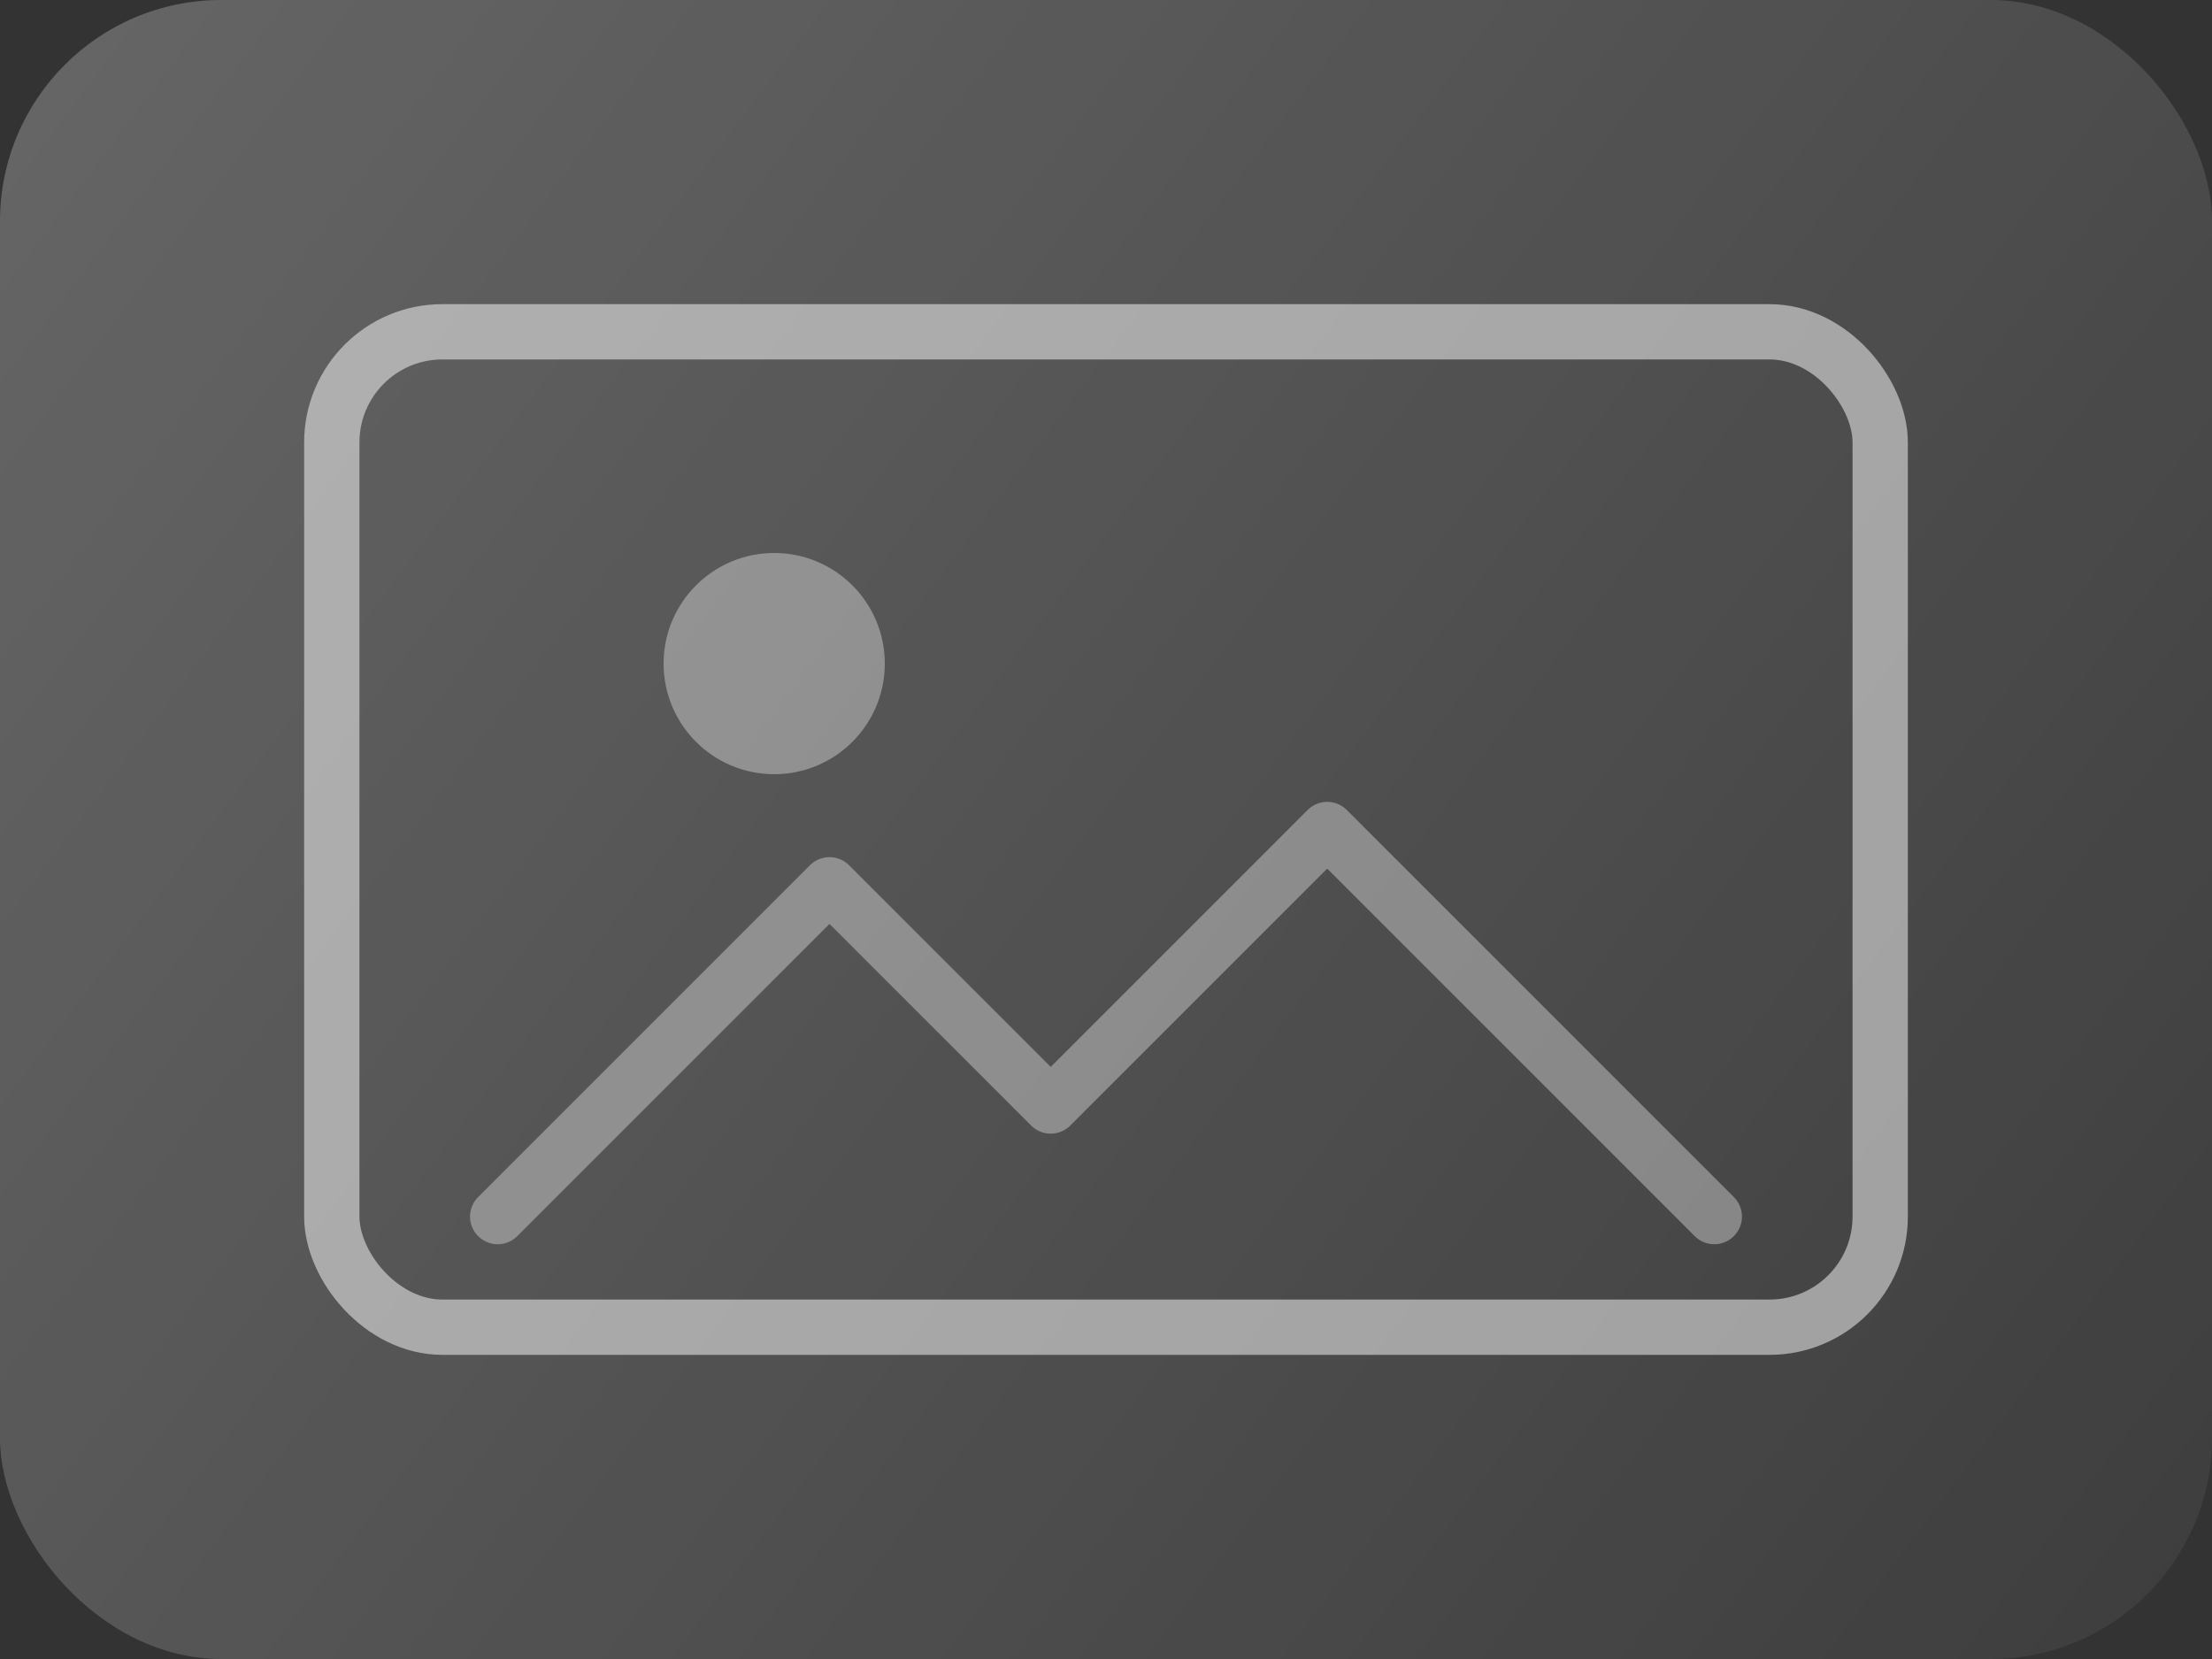 <svg xmlns="http://www.w3.org/2000/svg" width="160" height="120" viewBox="0 0 160 120" fill="none">
  <rect x="0" y="0" width="160" height="120" fill="#333333" stroke="none"/>
  <defs>
    <linearGradient id="bg" x1="0" y1="0" x2="160" y2="120" gradientUnits="userSpaceOnUse">
      <stop stop-color="#FFFFFF" stop-opacity="0.25" />
      <stop offset="1" stop-color="#FFFFFF" stop-opacity="0.05" />
    </linearGradient>
  </defs>
  <rect width="160" height="120" rx="16" fill="url(#bg)" />
  <rect x="24" y="24" width="112" height="72" rx="8" stroke="#FFFFFF" stroke-opacity="0.5" stroke-width="4" fill="none" />
  <circle cx="56" cy="48" r="8" fill="#FFFFFF" fill-opacity="0.35"/>
  <path d="M36 88l24-24 16 16 20-20 28 28" stroke="#FFFFFF" stroke-opacity="0.35" stroke-width="4" fill="none" stroke-linecap="round" stroke-linejoin="round"/>
</svg>
